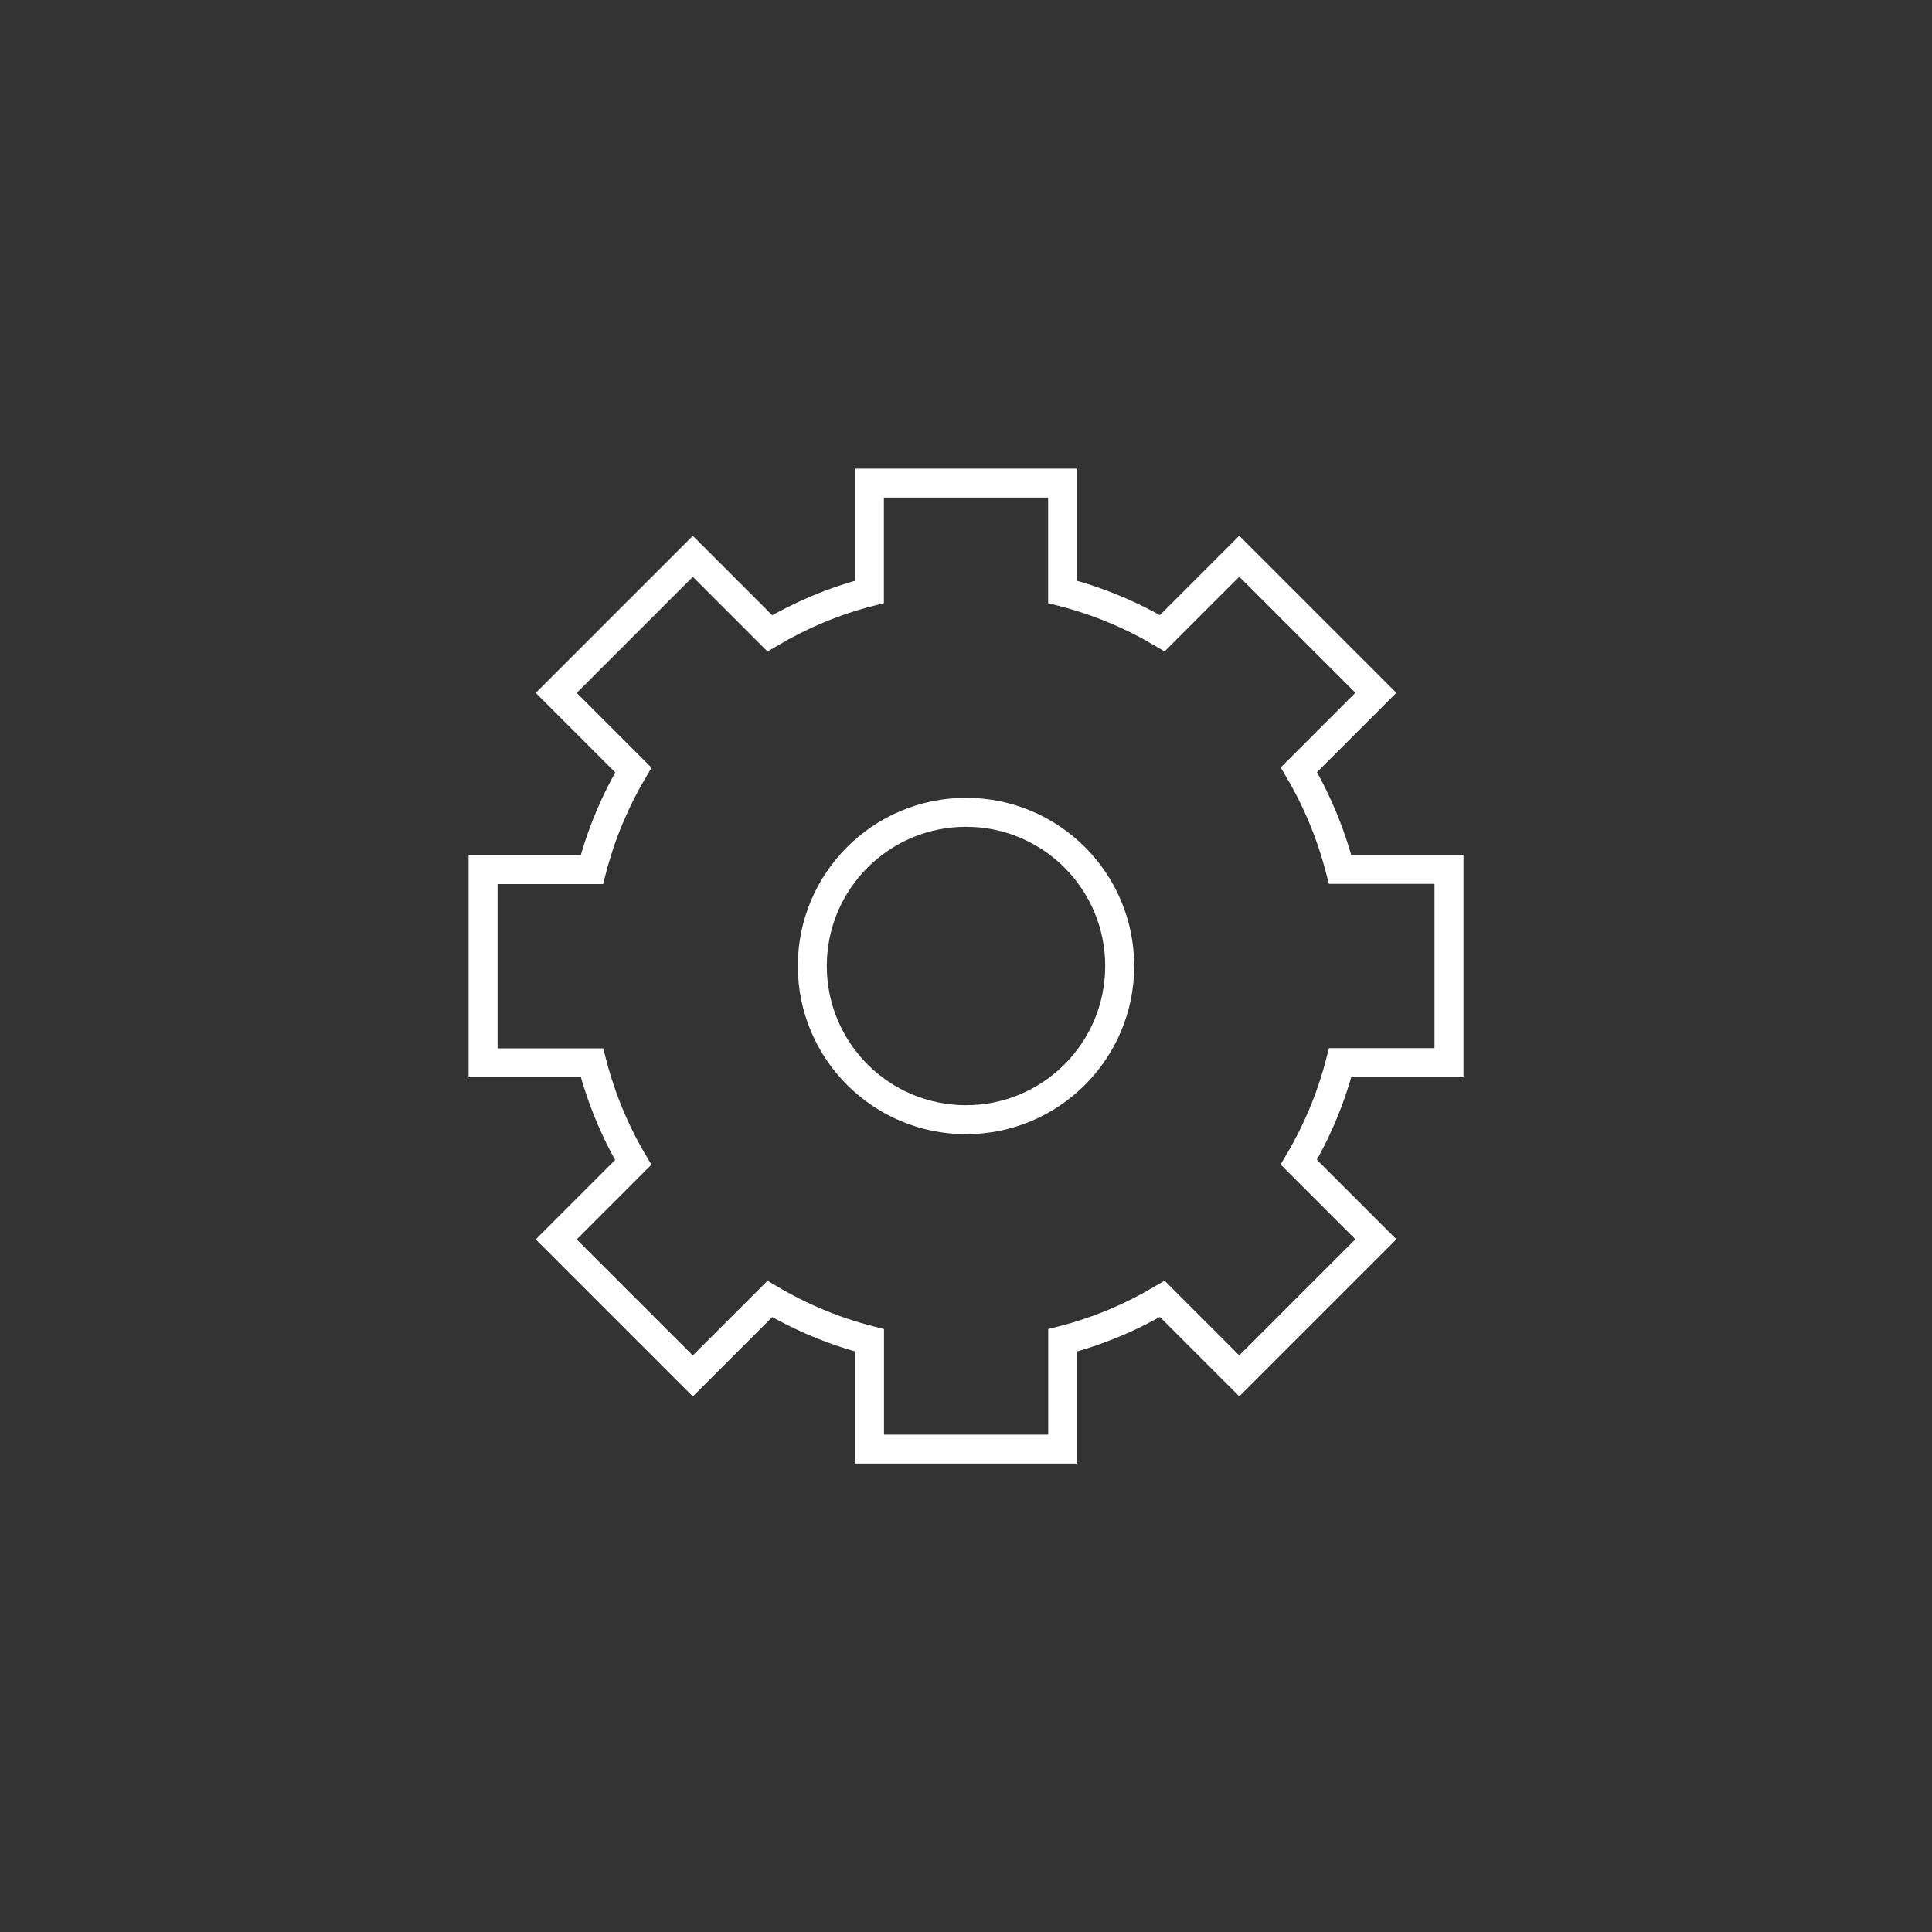 <?xml version="1.0" encoding="UTF-8"?>
<svg id="Icons" xmlns="http://www.w3.org/2000/svg" viewBox="0 0 200 200">
  <rect x="0" y="0" width="200" height="200" fill="#333333" stroke="none"/>
  <defs>
    <style>
      .cls-1 {
        fill: none;
        stroke: #fff;
        stroke-linecap: round;
        stroke-miterlimit: 10;
        stroke-width: 3px;
      }
    </style>
  </defs>
  <circle class="cls-1" cx="100" cy="100" r="15.91"/>
  <path class="cls-1" d="M150,110v-20h-11.27c-.95-3.67-2.39-7.13-4.27-10.31l7.97-7.97-14.14-14.14-7.97,7.97c-3.18-1.88-6.65-3.34-10.32-4.28v-11.26h-20v11.26c-3.67.94-7.13,2.41-10.31,4.29l-7.97-7.97-14.14,14.14,7.98,7.98c-1.88,3.18-3.34,6.64-4.29,10.31h-11.26v20h11.27c.95,3.67,2.39,7.13,4.27,10.31l-7.97,7.97,14.14,14.14,7.97-7.97c3.18,1.88,6.65,3.34,10.32,4.28v11.26h20v-11.26c3.67-.94,7.13-2.41,10.31-4.29l7.97,7.97,14.14-14.14-7.98-7.98c1.88-3.18,3.34-6.64,4.29-10.31h11.26Z"/>
</svg>